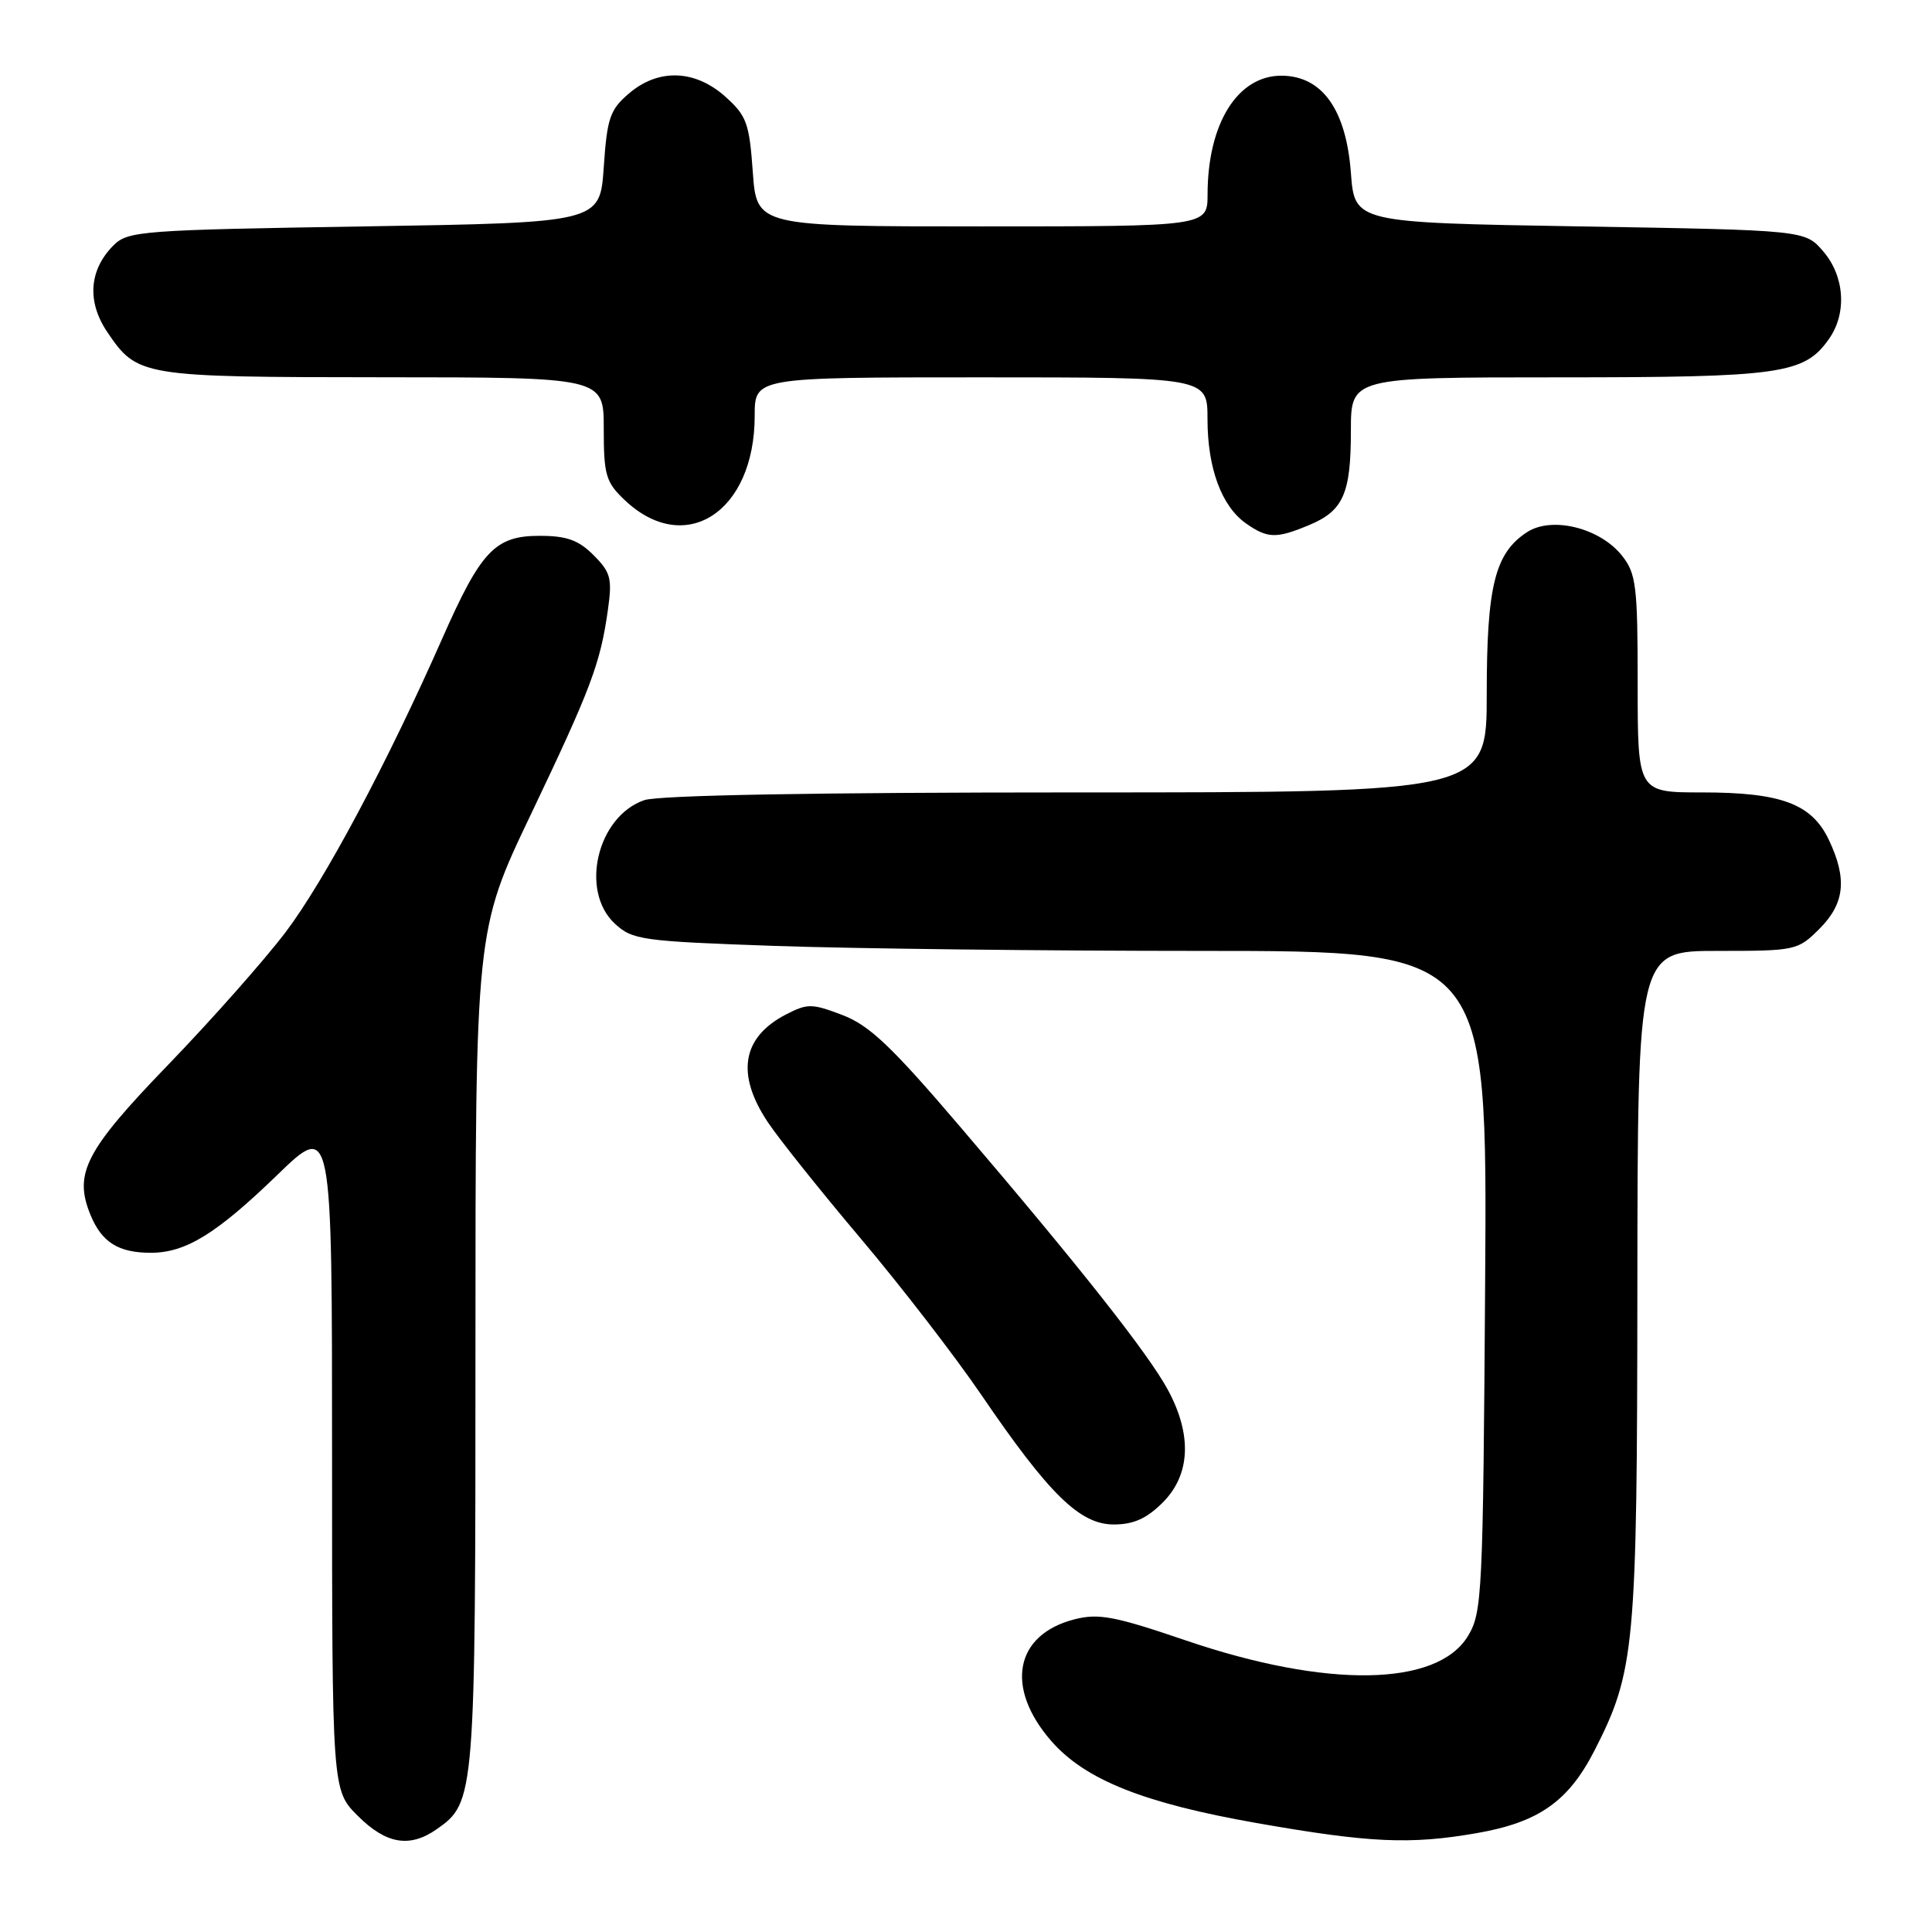 <?xml version="1.0" encoding="UTF-8" standalone="no"?>
<!DOCTYPE svg PUBLIC "-//W3C//DTD SVG 1.1//EN" "http://www.w3.org/Graphics/SVG/1.1/DTD/svg11.dtd" >
<svg xmlns="http://www.w3.org/2000/svg" xmlns:xlink="http://www.w3.org/1999/xlink" version="1.1" viewBox="0 0 256 256">
 <g >
 <path fill="currentColor"
d=" M 57.88 242.37 C 62.95 238.82 63.00 238.17 63.00 178.68 C 63.00 123.29 63.00 123.29 70.35 107.90 C 78.32 91.19 79.55 87.93 80.55 80.81 C 81.14 76.65 80.92 75.83 78.65 73.56 C 76.65 71.56 75.09 71.00 71.50 71.00 C 65.60 71.00 63.74 72.96 58.59 84.63 C 51.30 101.14 43.00 116.70 37.85 123.51 C 35.02 127.24 28.05 135.11 22.36 141.01 C 11.28 152.48 9.72 155.49 12.01 161.03 C 13.50 164.62 15.71 166.00 19.98 166.00 C 24.61 166.00 28.68 163.49 36.75 155.68 C 44.00 148.66 44.00 148.66 44.00 192.93 C 44.00 237.20 44.00 237.20 47.40 240.60 C 51.16 244.36 54.29 244.89 57.88 242.37 Z  M 195.67 242.90 C 203.89 241.47 207.81 238.71 211.27 231.97 C 216.64 221.45 216.93 218.39 216.96 170.25 C 217.00 126.00 217.00 126.00 227.58 126.00 C 237.93 126.00 238.21 125.94 241.08 123.08 C 244.44 119.71 244.79 116.46 242.33 111.28 C 240.06 106.51 236.03 105.00 225.53 105.00 C 217.00 105.00 217.00 105.00 217.00 90.63 C 217.00 77.66 216.80 76.02 214.95 73.66 C 212.03 69.95 205.63 68.36 202.33 70.52 C 198.08 73.30 197.00 77.66 197.00 91.97 C 197.00 105.00 197.00 105.00 142.65 105.00 C 107.99 105.00 87.23 105.37 85.35 106.03 C 79.13 108.20 76.80 118.05 81.47 122.39 C 83.81 124.55 85.00 124.72 102.72 125.34 C 113.05 125.70 138.51 126.00 159.29 126.00 C 197.08 126.00 197.08 126.00 196.79 169.75 C 196.51 211.30 196.40 213.66 194.52 216.77 C 190.45 223.51 175.83 223.74 157.11 217.36 C 147.75 214.17 145.58 213.75 142.41 214.56 C 134.44 216.58 133.11 223.63 139.34 230.74 C 143.83 235.85 151.57 238.93 166.50 241.56 C 181.45 244.19 186.83 244.44 195.67 242.90 Z  M 154.08 199.08 C 157.74 195.41 157.98 190.13 154.75 184.16 C 152.13 179.33 143.08 167.86 127.26 149.34 C 118.14 138.65 115.20 135.86 111.63 134.50 C 107.59 132.96 107.00 132.95 104.15 134.42 C 98.31 137.44 97.49 142.33 101.75 148.71 C 103.26 150.97 108.82 157.92 114.09 164.16 C 119.36 170.40 126.54 179.70 130.04 184.84 C 139.03 198.03 143.09 202.00 147.58 202.00 C 150.20 202.00 151.94 201.22 154.08 199.08 Z  M 173.45 69.58 C 178.00 67.69 179.00 65.42 179.00 57.07 C 179.00 50.00 179.00 50.00 206.53 50.00 C 236.07 50.00 239.09 49.57 242.37 44.88 C 244.75 41.48 244.42 36.60 241.59 33.31 C 239.18 30.50 239.18 30.50 209.34 30.00 C 179.50 29.50 179.50 29.50 179.00 22.90 C 178.37 14.54 175.22 10.10 169.88 10.03 C 164.02 9.96 160.02 16.33 160.01 25.75 C 160.00 30.00 160.00 30.00 130.13 30.00 C 100.27 30.00 100.27 30.00 99.75 22.80 C 99.29 16.30 98.93 15.33 96.10 12.80 C 92.07 9.20 87.21 9.05 83.31 12.41 C 80.82 14.54 80.44 15.67 80.00 22.16 C 79.50 29.50 79.50 29.50 48.28 30.00 C 18.73 30.47 16.95 30.61 15.05 32.50 C 11.80 35.75 11.49 39.96 14.21 43.99 C 18.20 49.89 18.65 49.97 50.75 49.99 C 80.00 50.00 80.00 50.00 80.00 56.81 C 80.00 62.94 80.28 63.89 82.75 66.24 C 90.75 73.85 100.00 67.88 100.00 55.10 C 100.00 50.00 100.00 50.00 130.00 50.00 C 160.00 50.00 160.00 50.00 160.00 55.53 C 160.00 62.04 161.87 67.10 165.12 69.37 C 167.97 71.36 169.12 71.39 173.45 69.58 Z "/>
</g>
</svg>
